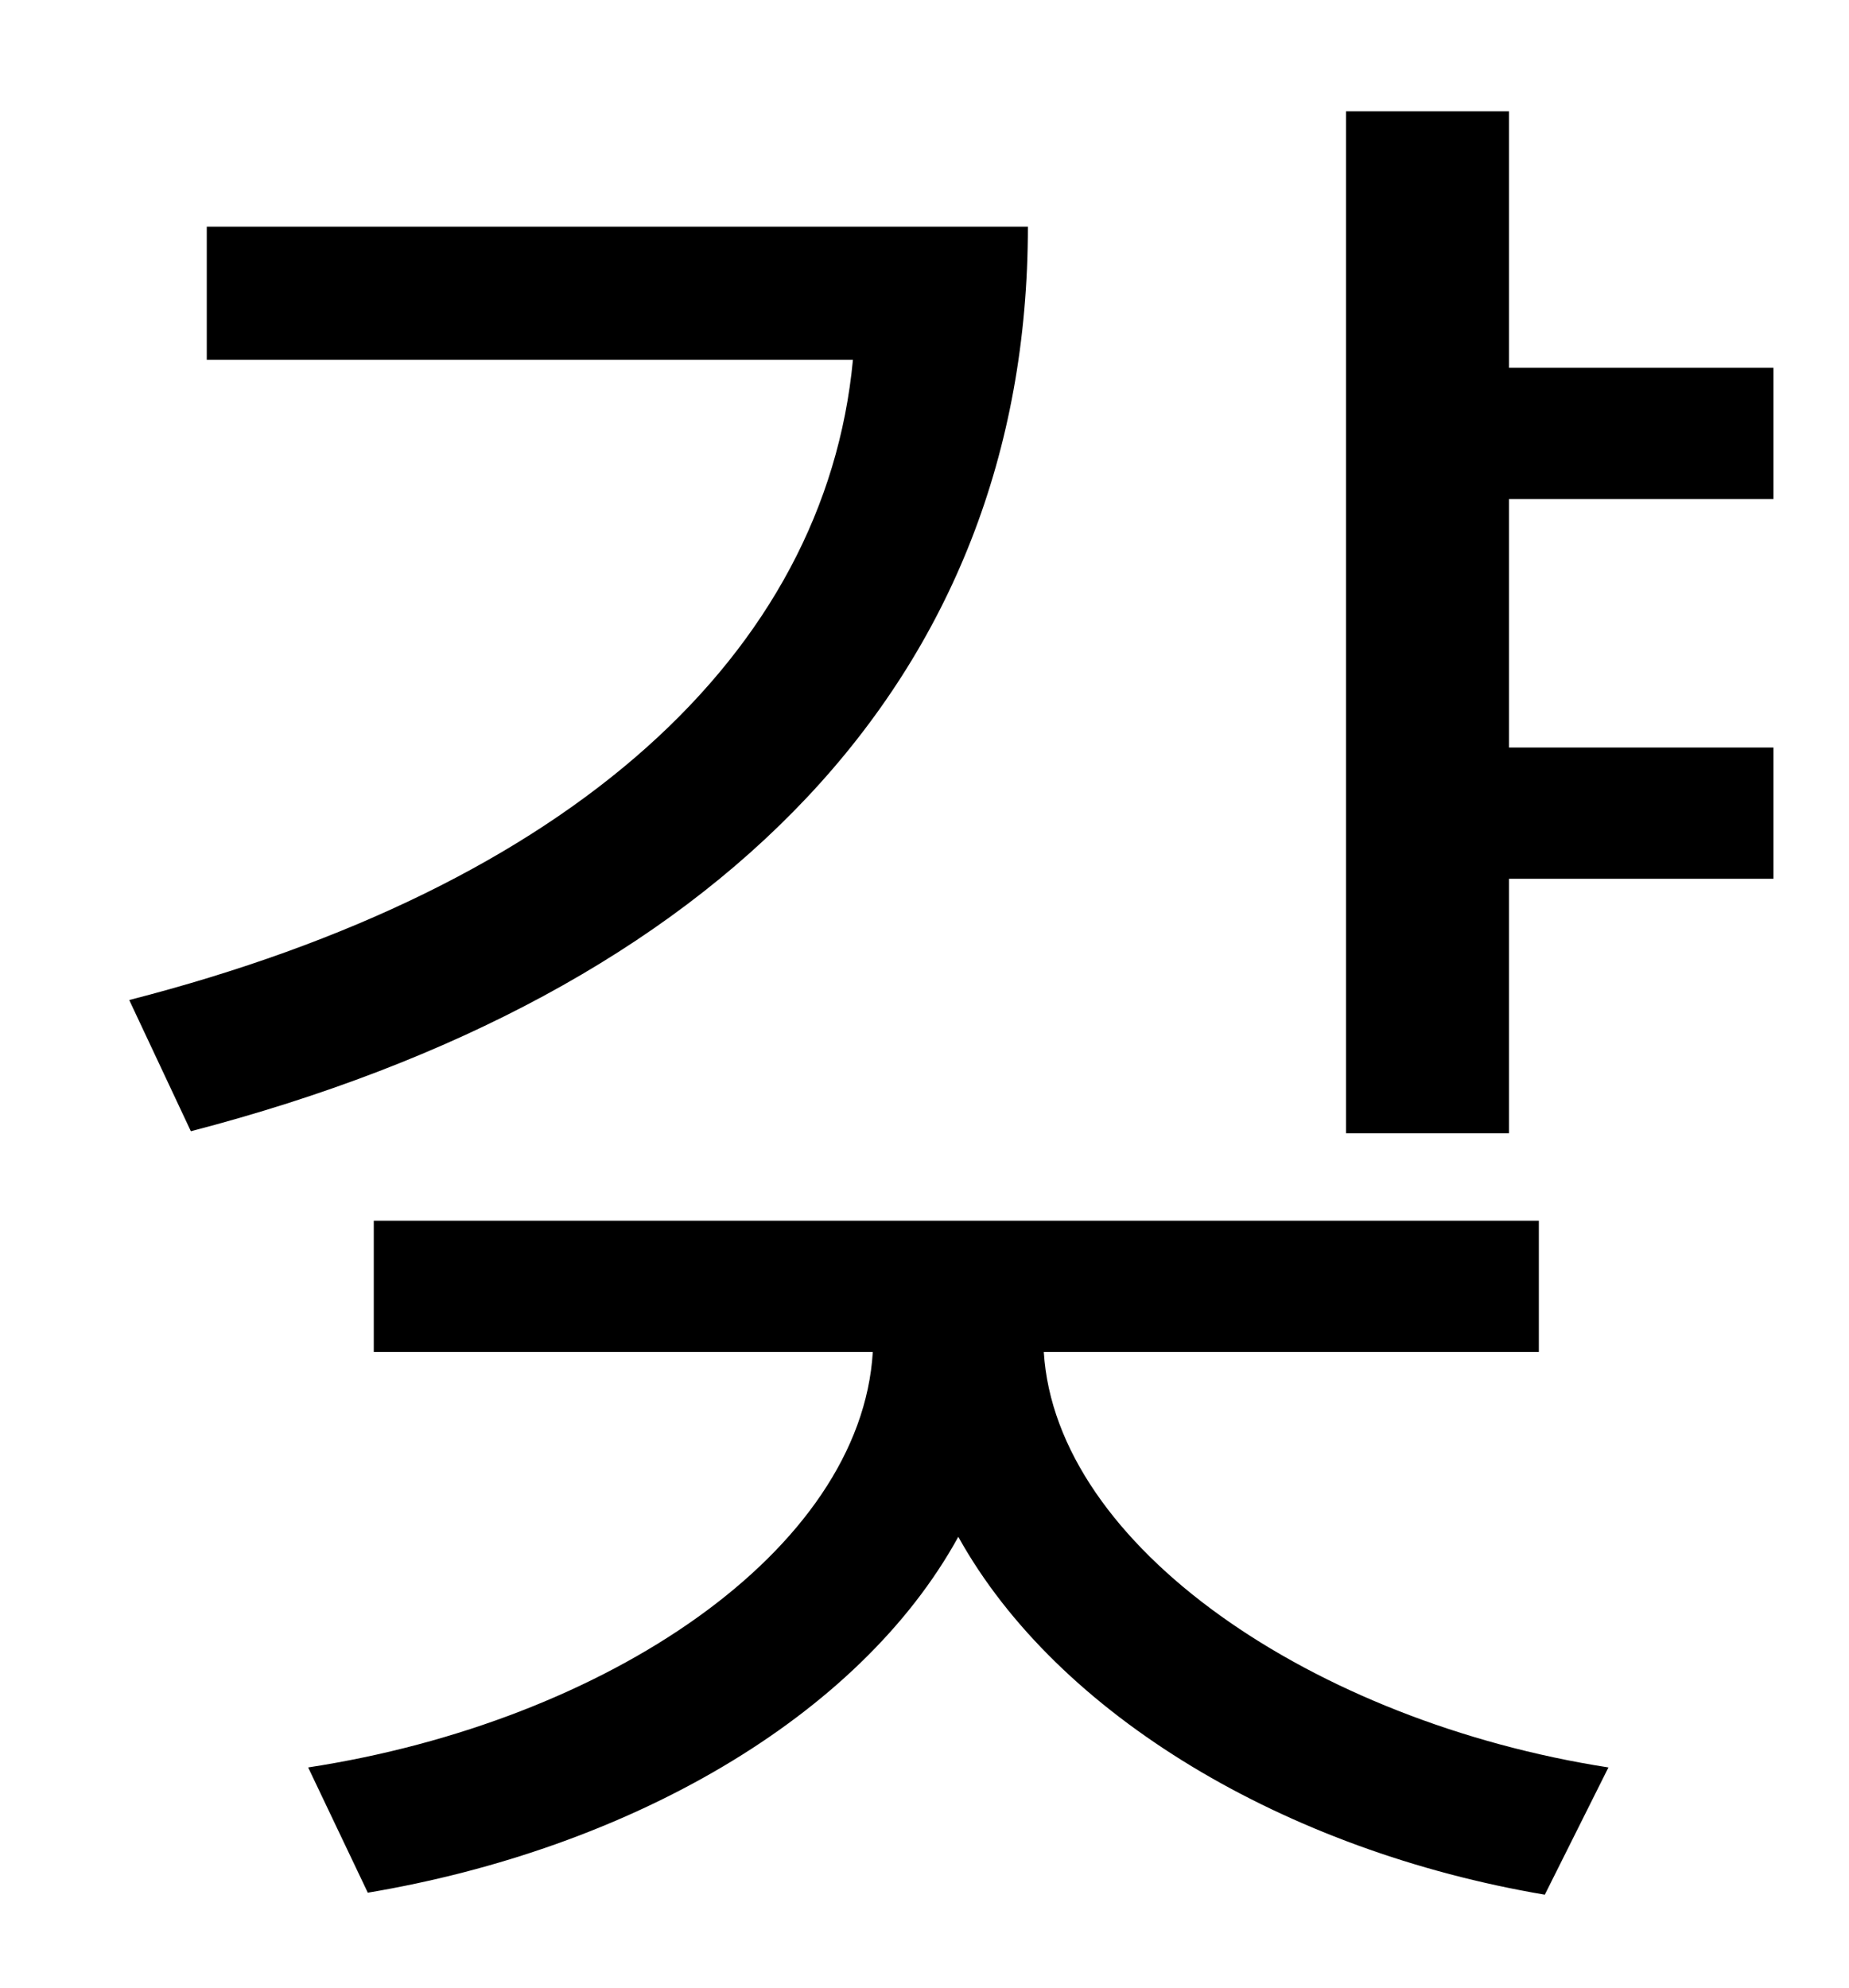 <?xml version="1.0" standalone="no"?>
<!DOCTYPE svg PUBLIC "-//W3C//DTD SVG 1.1//EN" "http://www.w3.org/Graphics/SVG/1.1/DTD/svg11.dtd" >
<svg xmlns="http://www.w3.org/2000/svg" xmlns:xlink="http://www.w3.org/1999/xlink" version="1.1" viewBox="-10 0 930 1000">
   <path fill="currentColor"
d="M94 114h413c0 228 -156 386 -421 455l-31 -66c222 -57 350 -174 364 -322h-325v-67zM764 680h-249c6 98 136 186 284 209l-32 64c-130 -22 -245 -90 -295 -180c-50 91 -166 157 -297 179l-30 -63c150 -23 278 -109 284 -209h-251v-66h586v66zM882 251h-133v125h133v66
h-133v128h-82v-514h82v129h133v66z" />
</svg>
